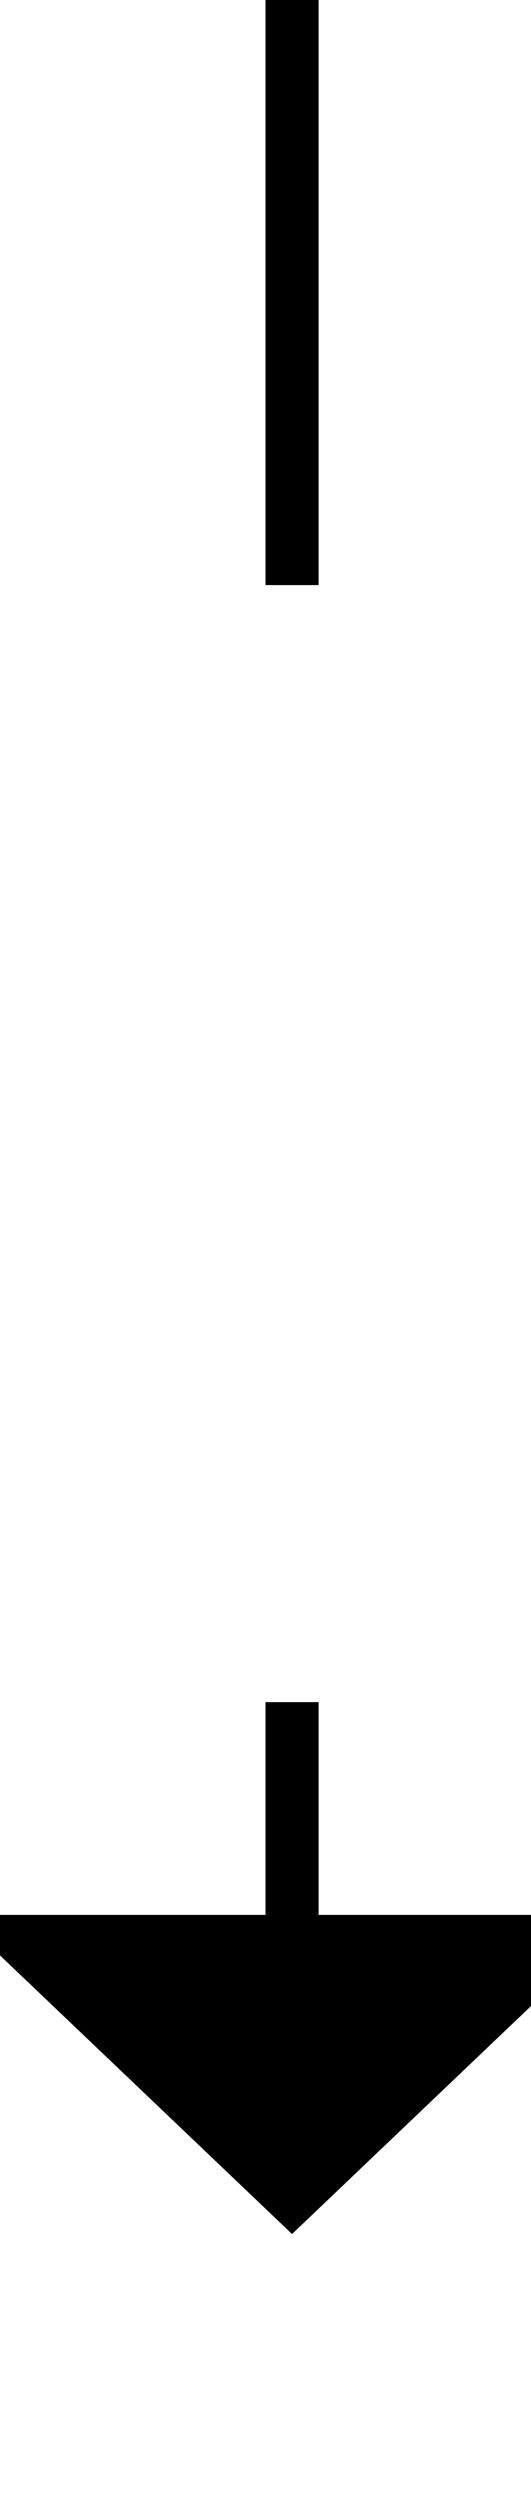 ﻿<?xml version="1.0" encoding="utf-8"?>
<svg version="1.1" xmlns:xlink="http://www.w3.org/1999/xlink" width="10px" height="47px" preserveAspectRatio="xMidYMin meet" viewBox="242 1348  8 47" xmlns="http://www.w3.org/2000/svg">
  <defs>
    <mask fill="white" id="clip193">
      <path d="M 231 1359  L 261 1359  L 261 1380  L 231 1380  Z M 231 1348  L 261 1348  L 261 1399  L 231 1399  Z " fill-rule="evenodd" />
    </mask>
  </defs>
  <path d="M 246.5 1359  L 246.5 1348  M 246.5 1380  L 246.5 1385  " stroke-width="1" stroke="#000000" fill="none" />
  <path d="M 240.2 1384  L 246.5 1390  L 252.8 1384  L 240.2 1384  Z " fill-rule="nonzero" fill="#000000" stroke="none" mask="url(#clip193)" />
</svg>